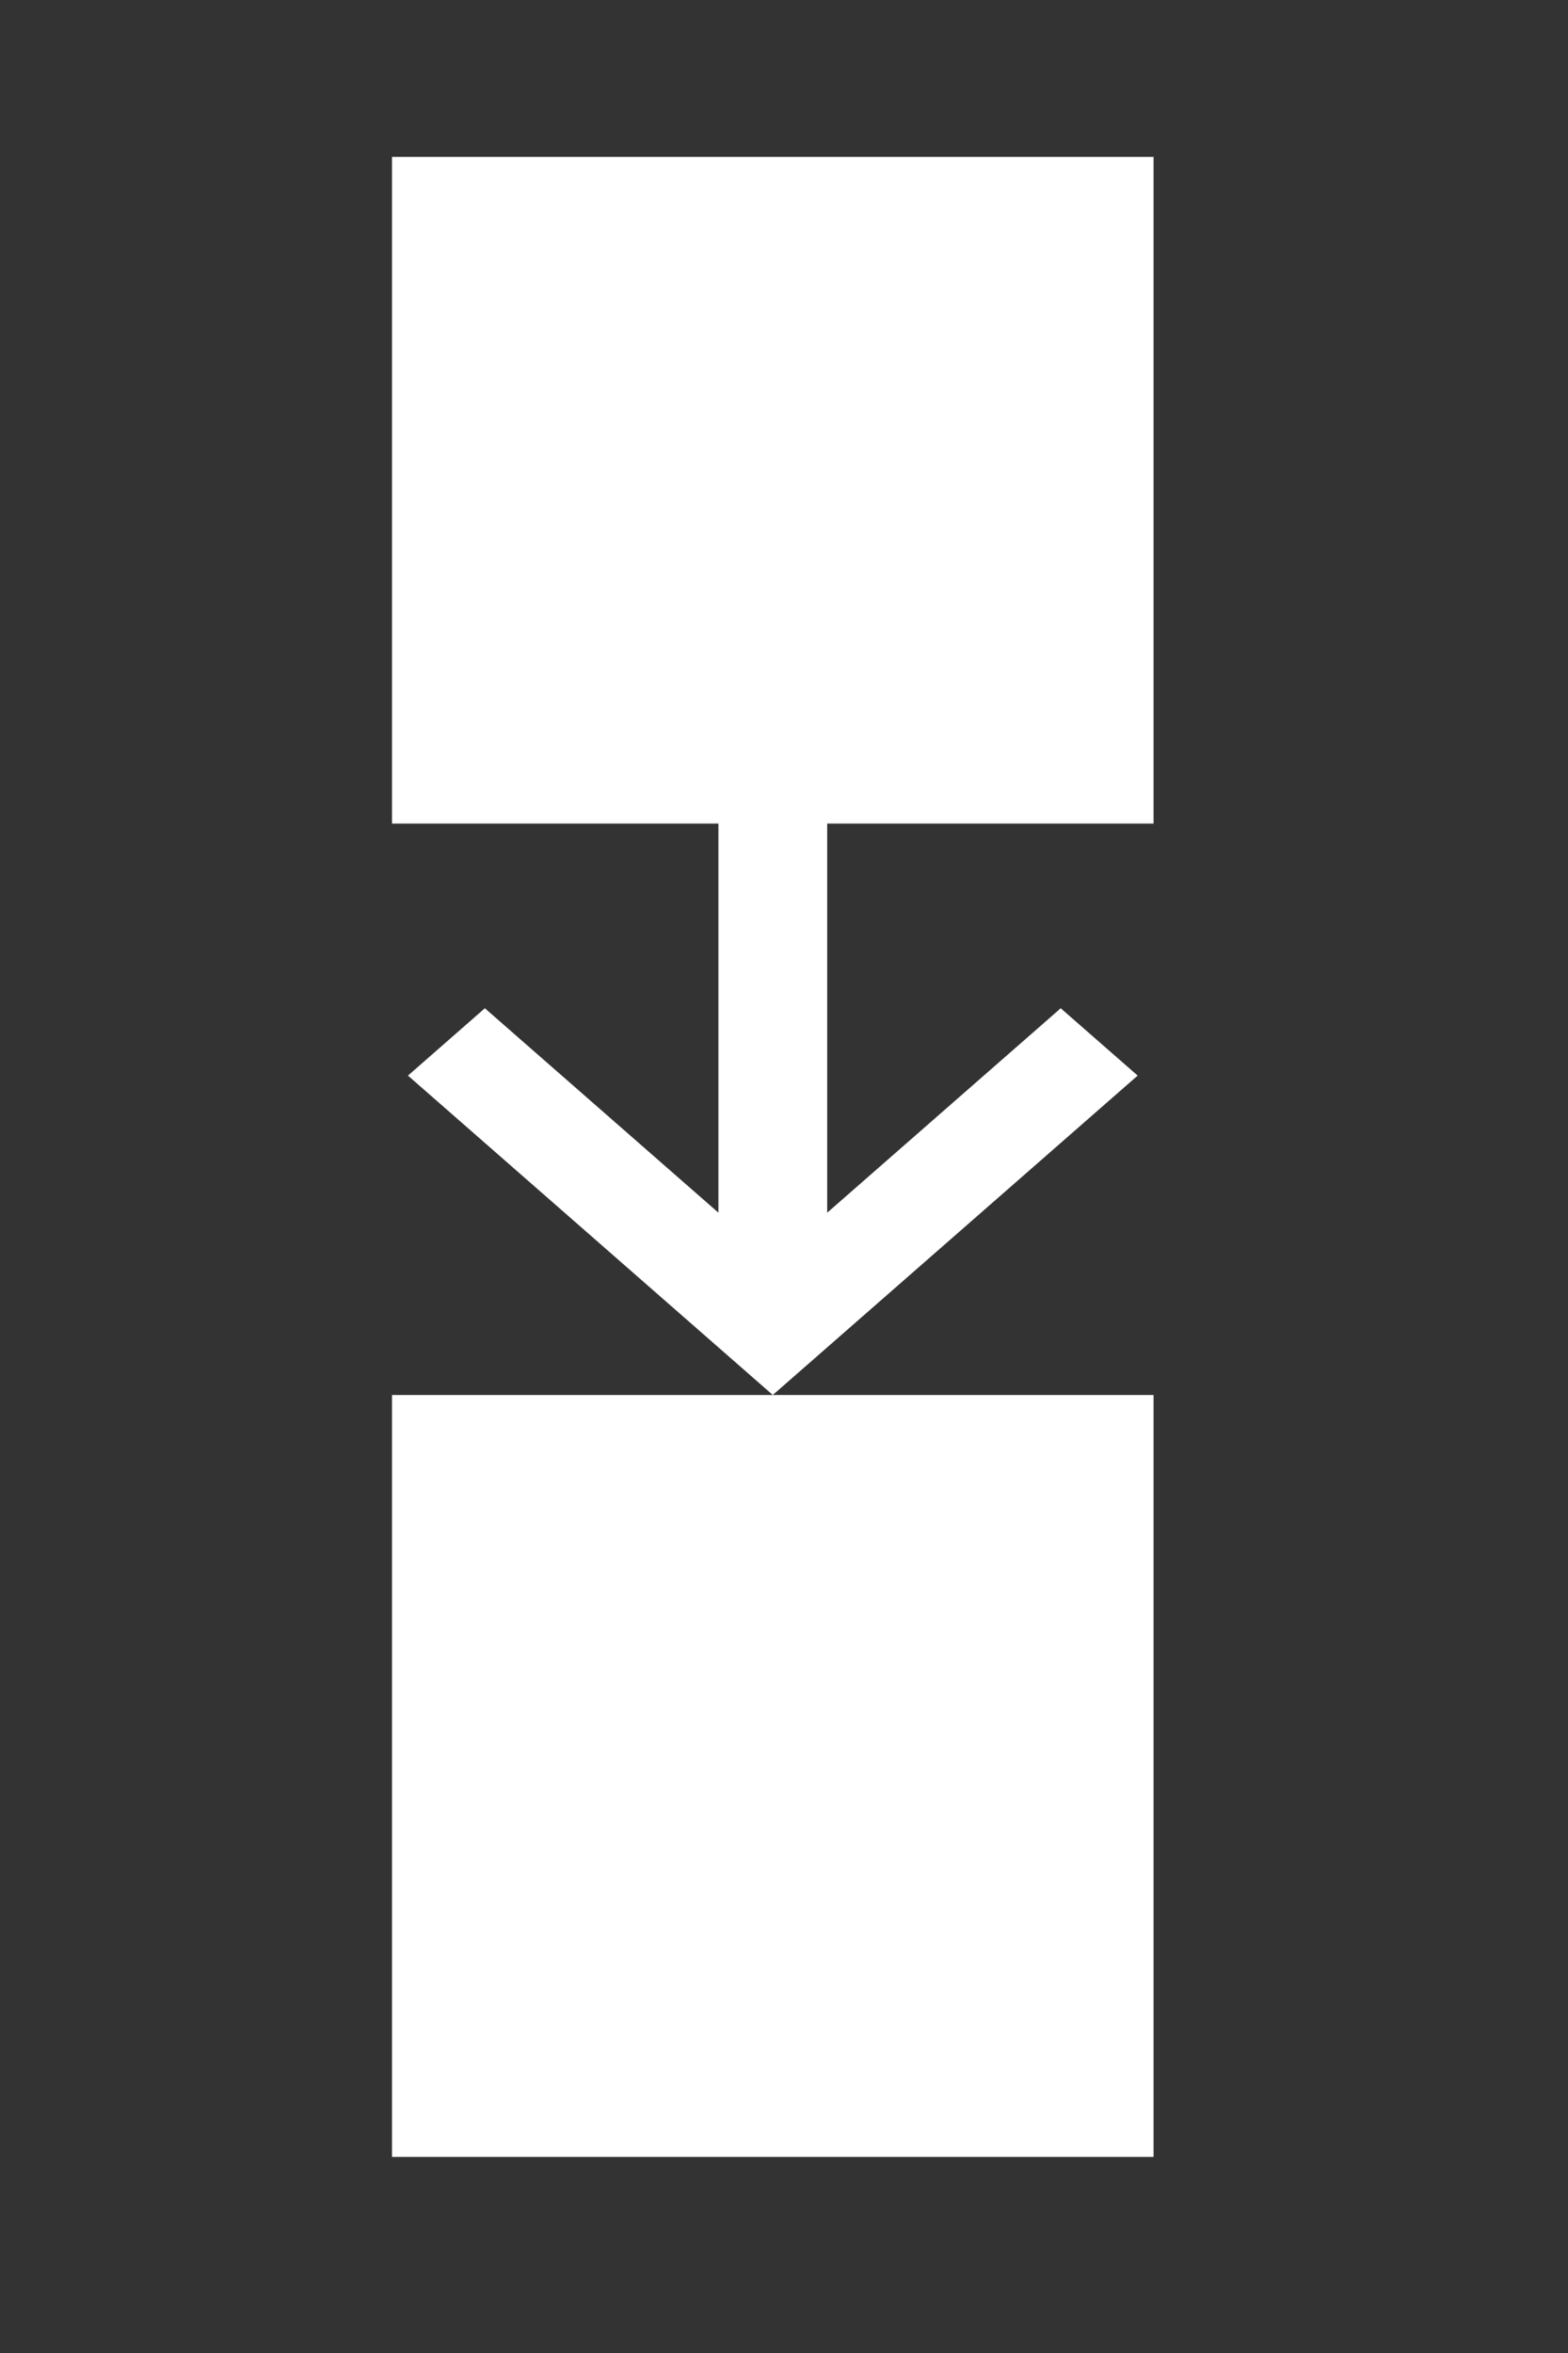 <svg xmlns="http://www.w3.org/2000/svg" width="40" height="60" fill="none" viewBox="0 0 40 60"><rect x="0" y="0" width="40" height="60" fill="#333333" stroke="none"/><path fill="#fff" d="M27.059 25.71L21.102 30.923L21.102 21L29.428 21L29.428 4L10 4L10 21L18.327 21L18.327 30.923L12.369 25.71L10.407 27.427L19.714 35.571L29.022 27.427L27.059 25.71Z"/><path fill="#fff" d="M29.428 35.572L10 35.572L10 55L29.428 55L29.428 35.572Z"/></svg>
